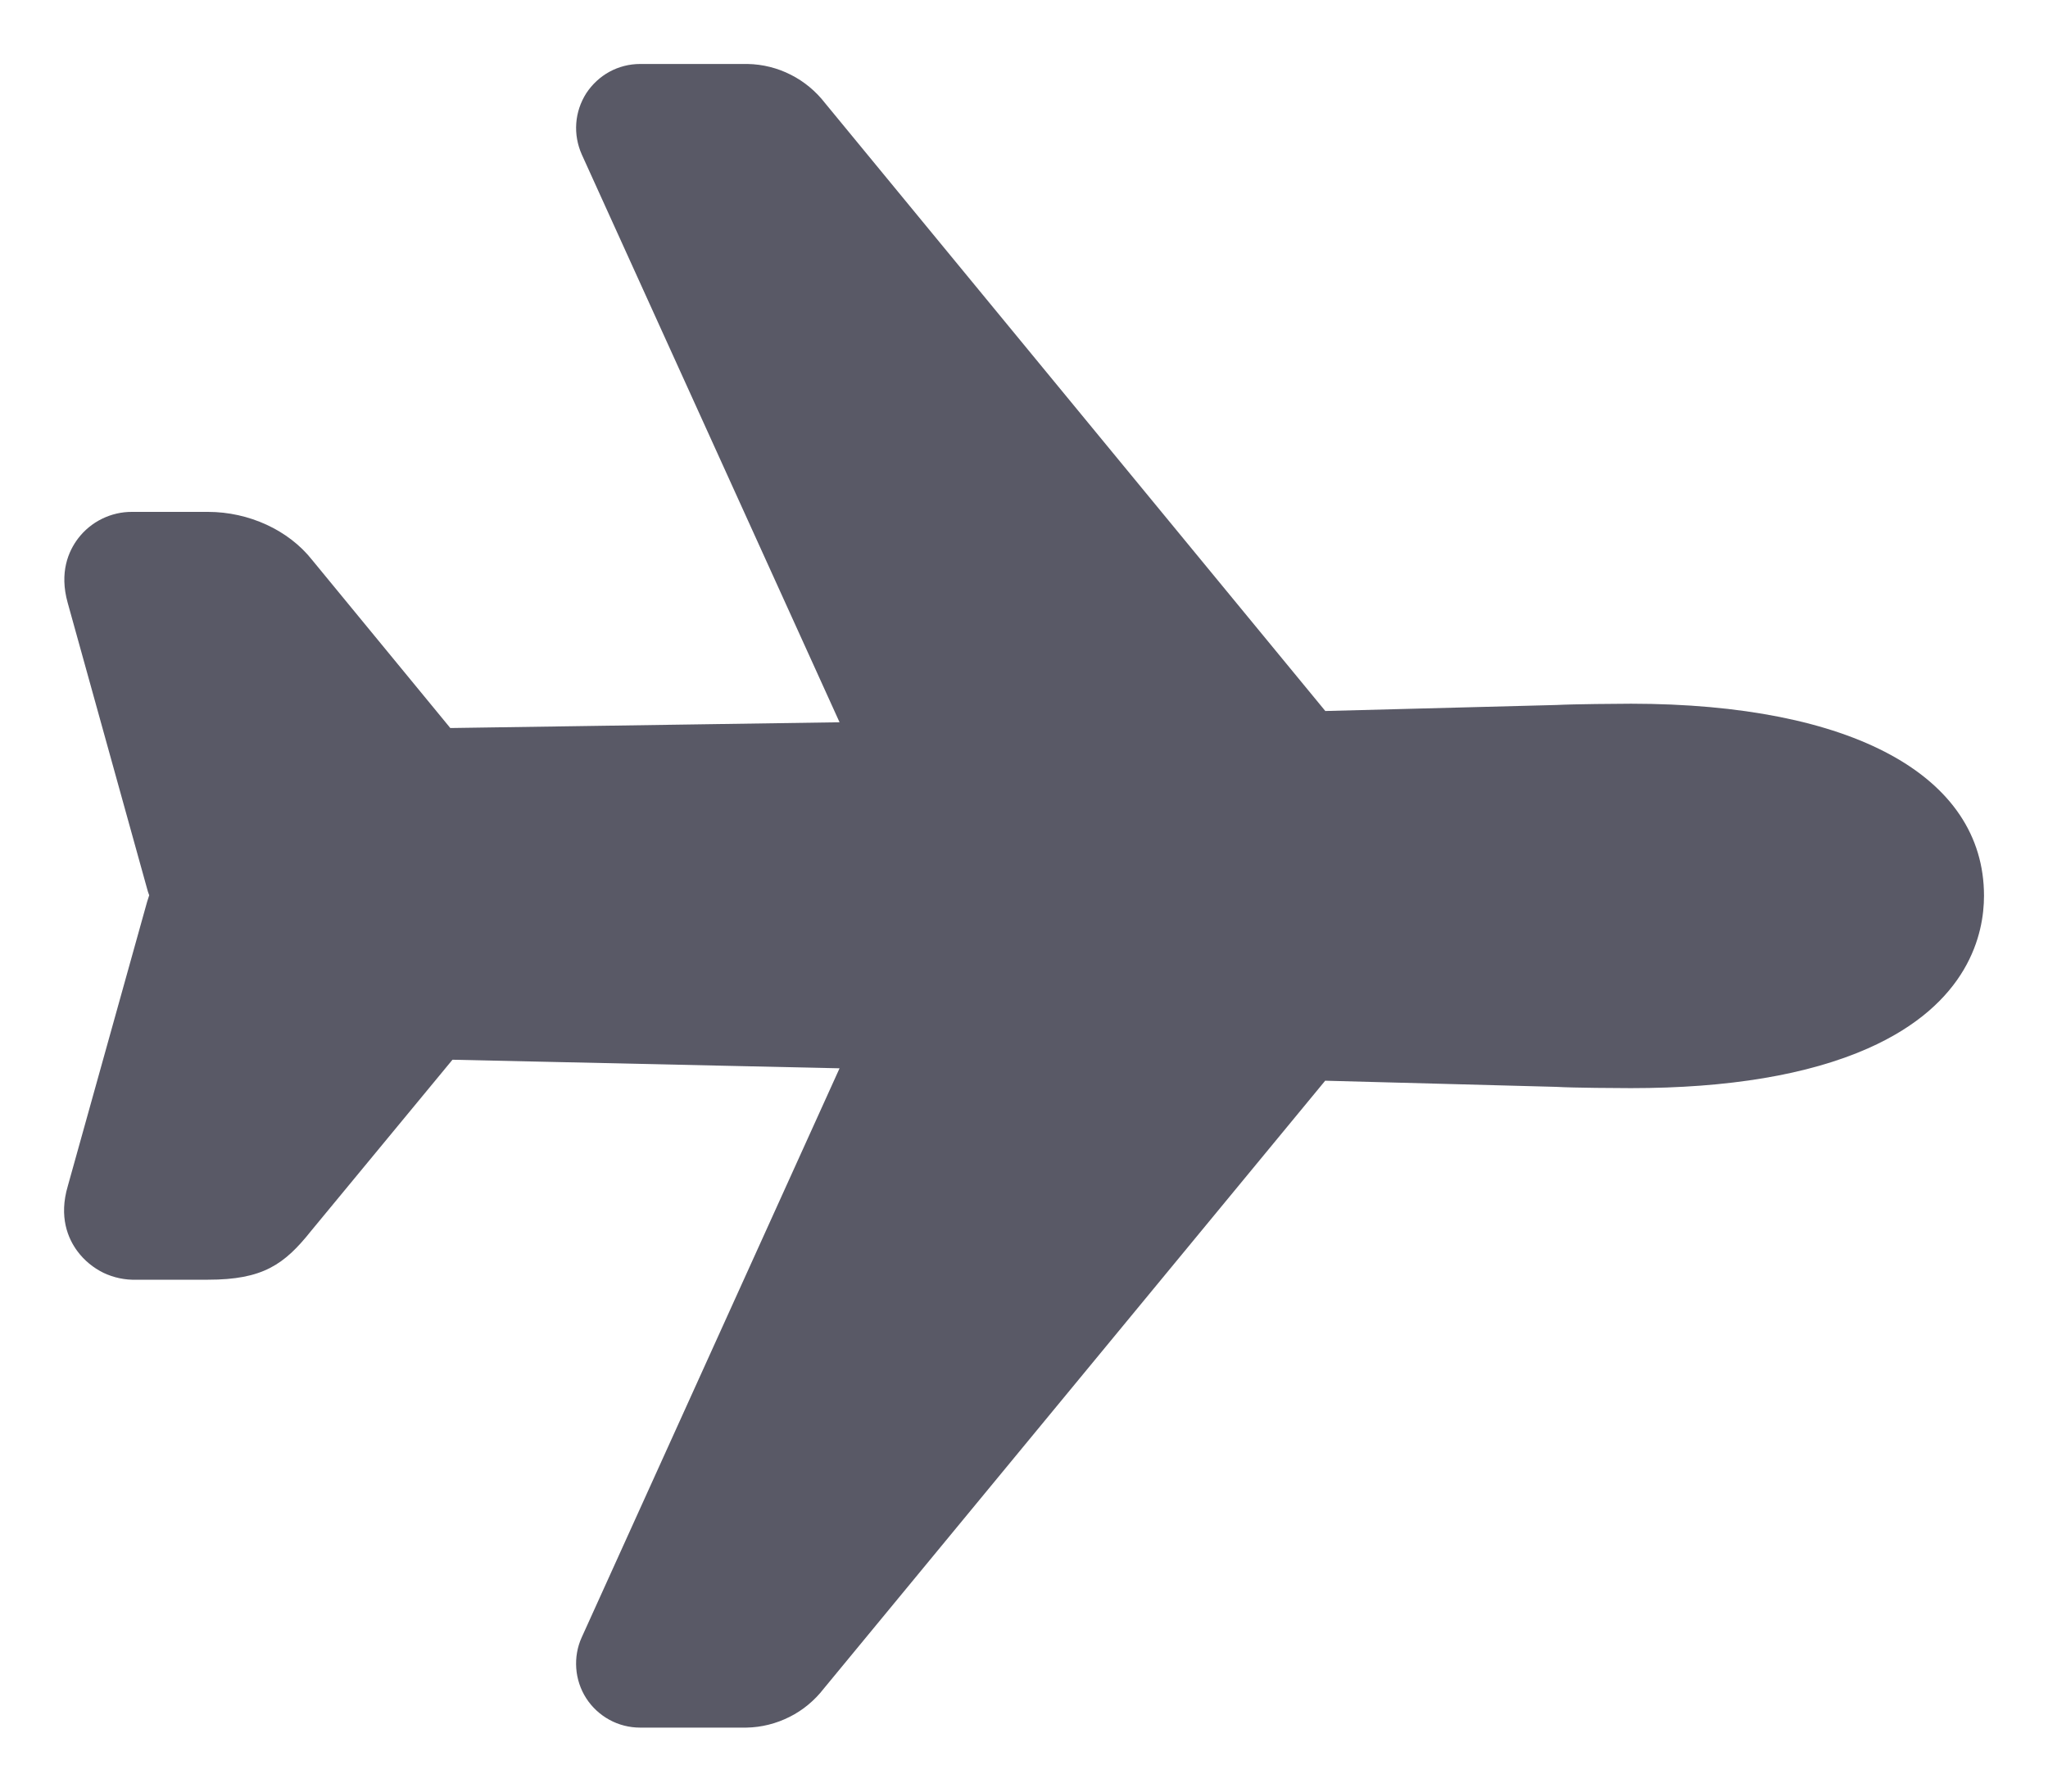 <svg width="16" height="14" viewBox="0 0 16 14" fill="none" xmlns="http://www.w3.org/2000/svg">
<path d="M5.832 13.5H5C4.917 13.5 4.834 13.479 4.761 13.439C4.688 13.399 4.625 13.341 4.58 13.271C4.535 13.201 4.508 13.12 4.502 13.037C4.496 12.954 4.51 12.87 4.545 12.794L6.559 8.348L3.535 8.281L2.431 9.618C2.221 9.882 2.053 10 1.625 10H1.065C0.977 10.003 0.888 9.984 0.808 9.946C0.729 9.907 0.659 9.85 0.606 9.779C0.531 9.679 0.458 9.509 0.53 9.267L1.149 7.048C1.154 7.031 1.159 7.015 1.165 6.998C1.166 6.997 1.166 6.995 1.165 6.994C1.159 6.978 1.153 6.961 1.149 6.944L0.529 4.711C0.462 4.473 0.535 4.307 0.609 4.209C0.658 4.144 0.723 4.09 0.797 4.054C0.87 4.018 0.952 3.999 1.034 4H1.625C1.945 4 2.255 4.143 2.438 4.375L3.518 5.689L6.559 5.644L4.545 1.207C4.511 1.13 4.496 1.047 4.502 0.964C4.508 0.88 4.535 0.8 4.58 0.729C4.626 0.659 4.688 0.601 4.761 0.561C4.834 0.521 4.917 0.5 5 0.5H5.841C5.958 0.502 6.074 0.531 6.178 0.584C6.283 0.637 6.374 0.713 6.446 0.806L10.354 5.556L12.159 5.509C12.291 5.502 12.657 5.499 12.742 5.499C14.469 5.5 15.5 6.061 15.5 7C15.5 7.296 15.382 7.844 14.592 8.193C14.125 8.399 13.503 8.503 12.741 8.503C12.658 8.503 12.292 8.501 12.158 8.493L10.353 8.445L6.436 13.195C6.364 13.288 6.273 13.364 6.169 13.416C6.064 13.469 5.949 13.498 5.832 13.5Z" fill="#595966"/>
</svg>
